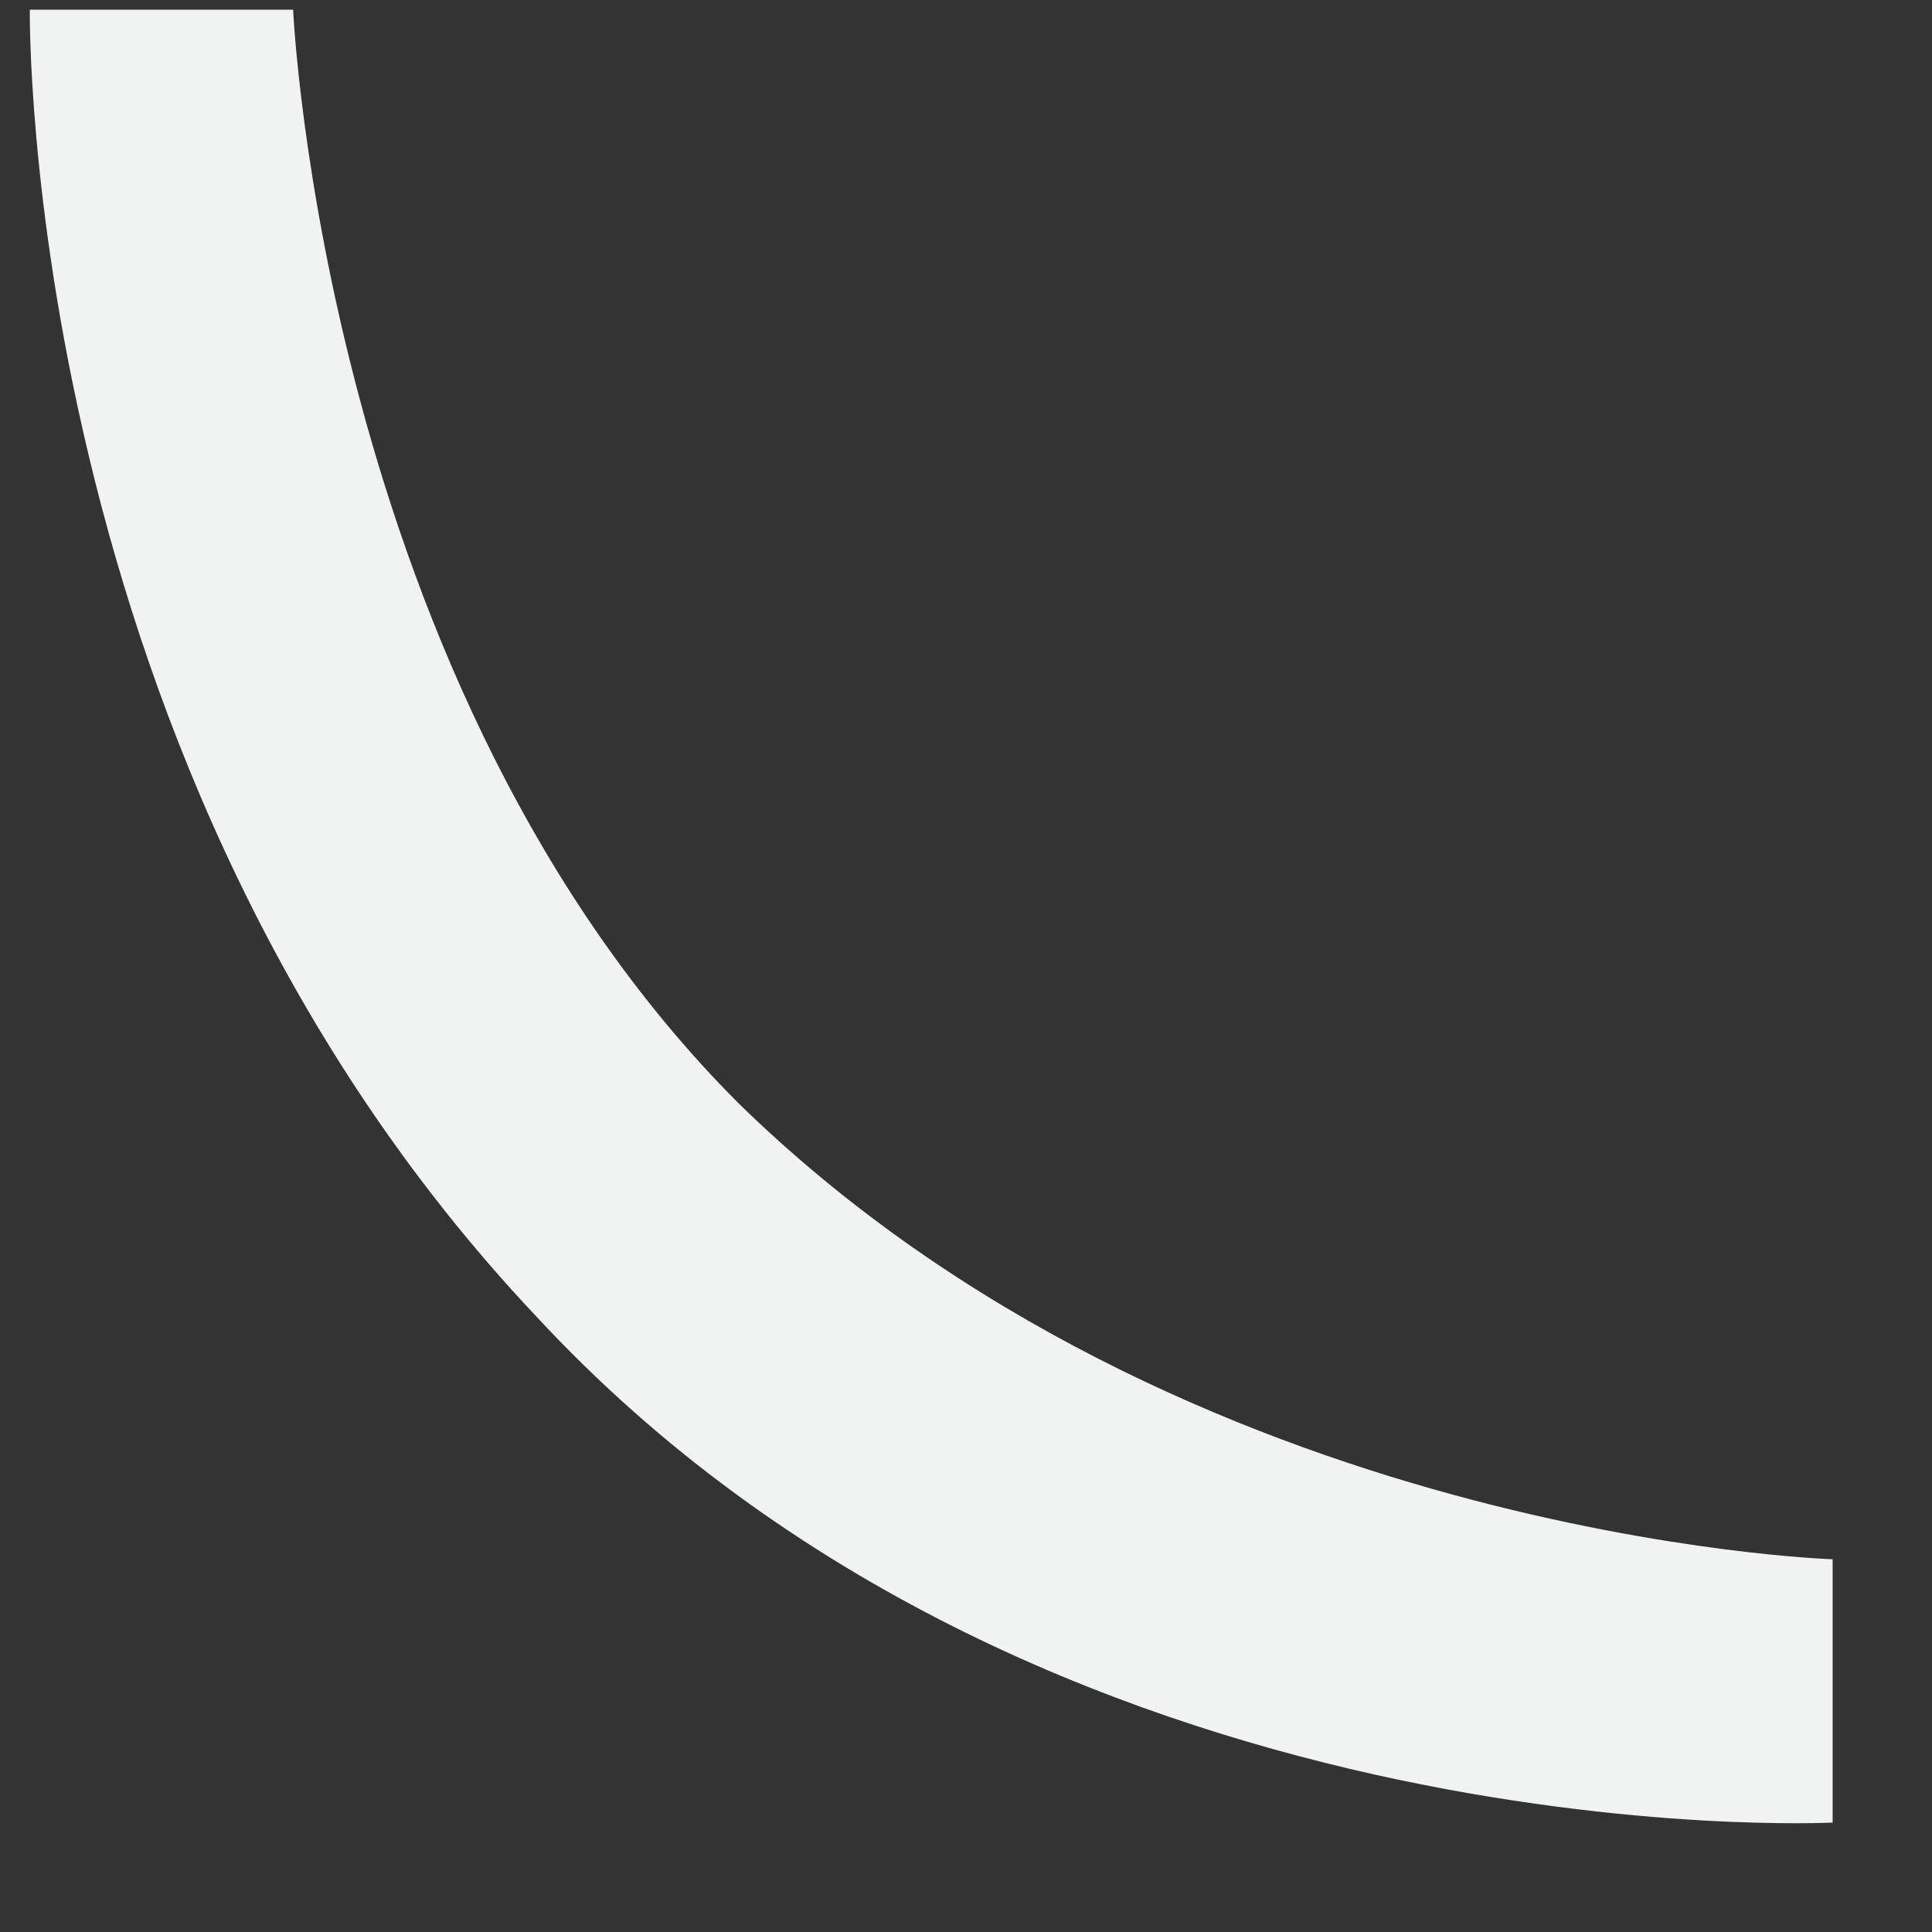 ﻿<?xml version="1.0" encoding="utf-8"?>
<svg version="1.1" xmlns:xlink="http://www.w3.org/1999/xlink" width="14px" height="14px" xmlns="http://www.w3.org/2000/svg">
  <rect width="100%" height="100%" fill="#333333" stroke="none"/>
  <g transform="matrix(1 0 0 1 -90 -414 )">
    <path d="M 5.353 7.996  C 8.583 11.152  13.28 11.299  13.28 11.299  L 13.28 13.207  C 13.28 13.207  7.555 13.501  3.885 9.538  C 0.142 5.574  0.216 0.07  0.216 0.07  L 2.124 0.07  C 2.124 0.07  2.344 4.987  5.353 7.996  Z " fill-rule="nonzero" fill="#f1f2f2" stroke="none" transform="matrix(1 0 0 1 90 414 )" />
  </g>
</svg>